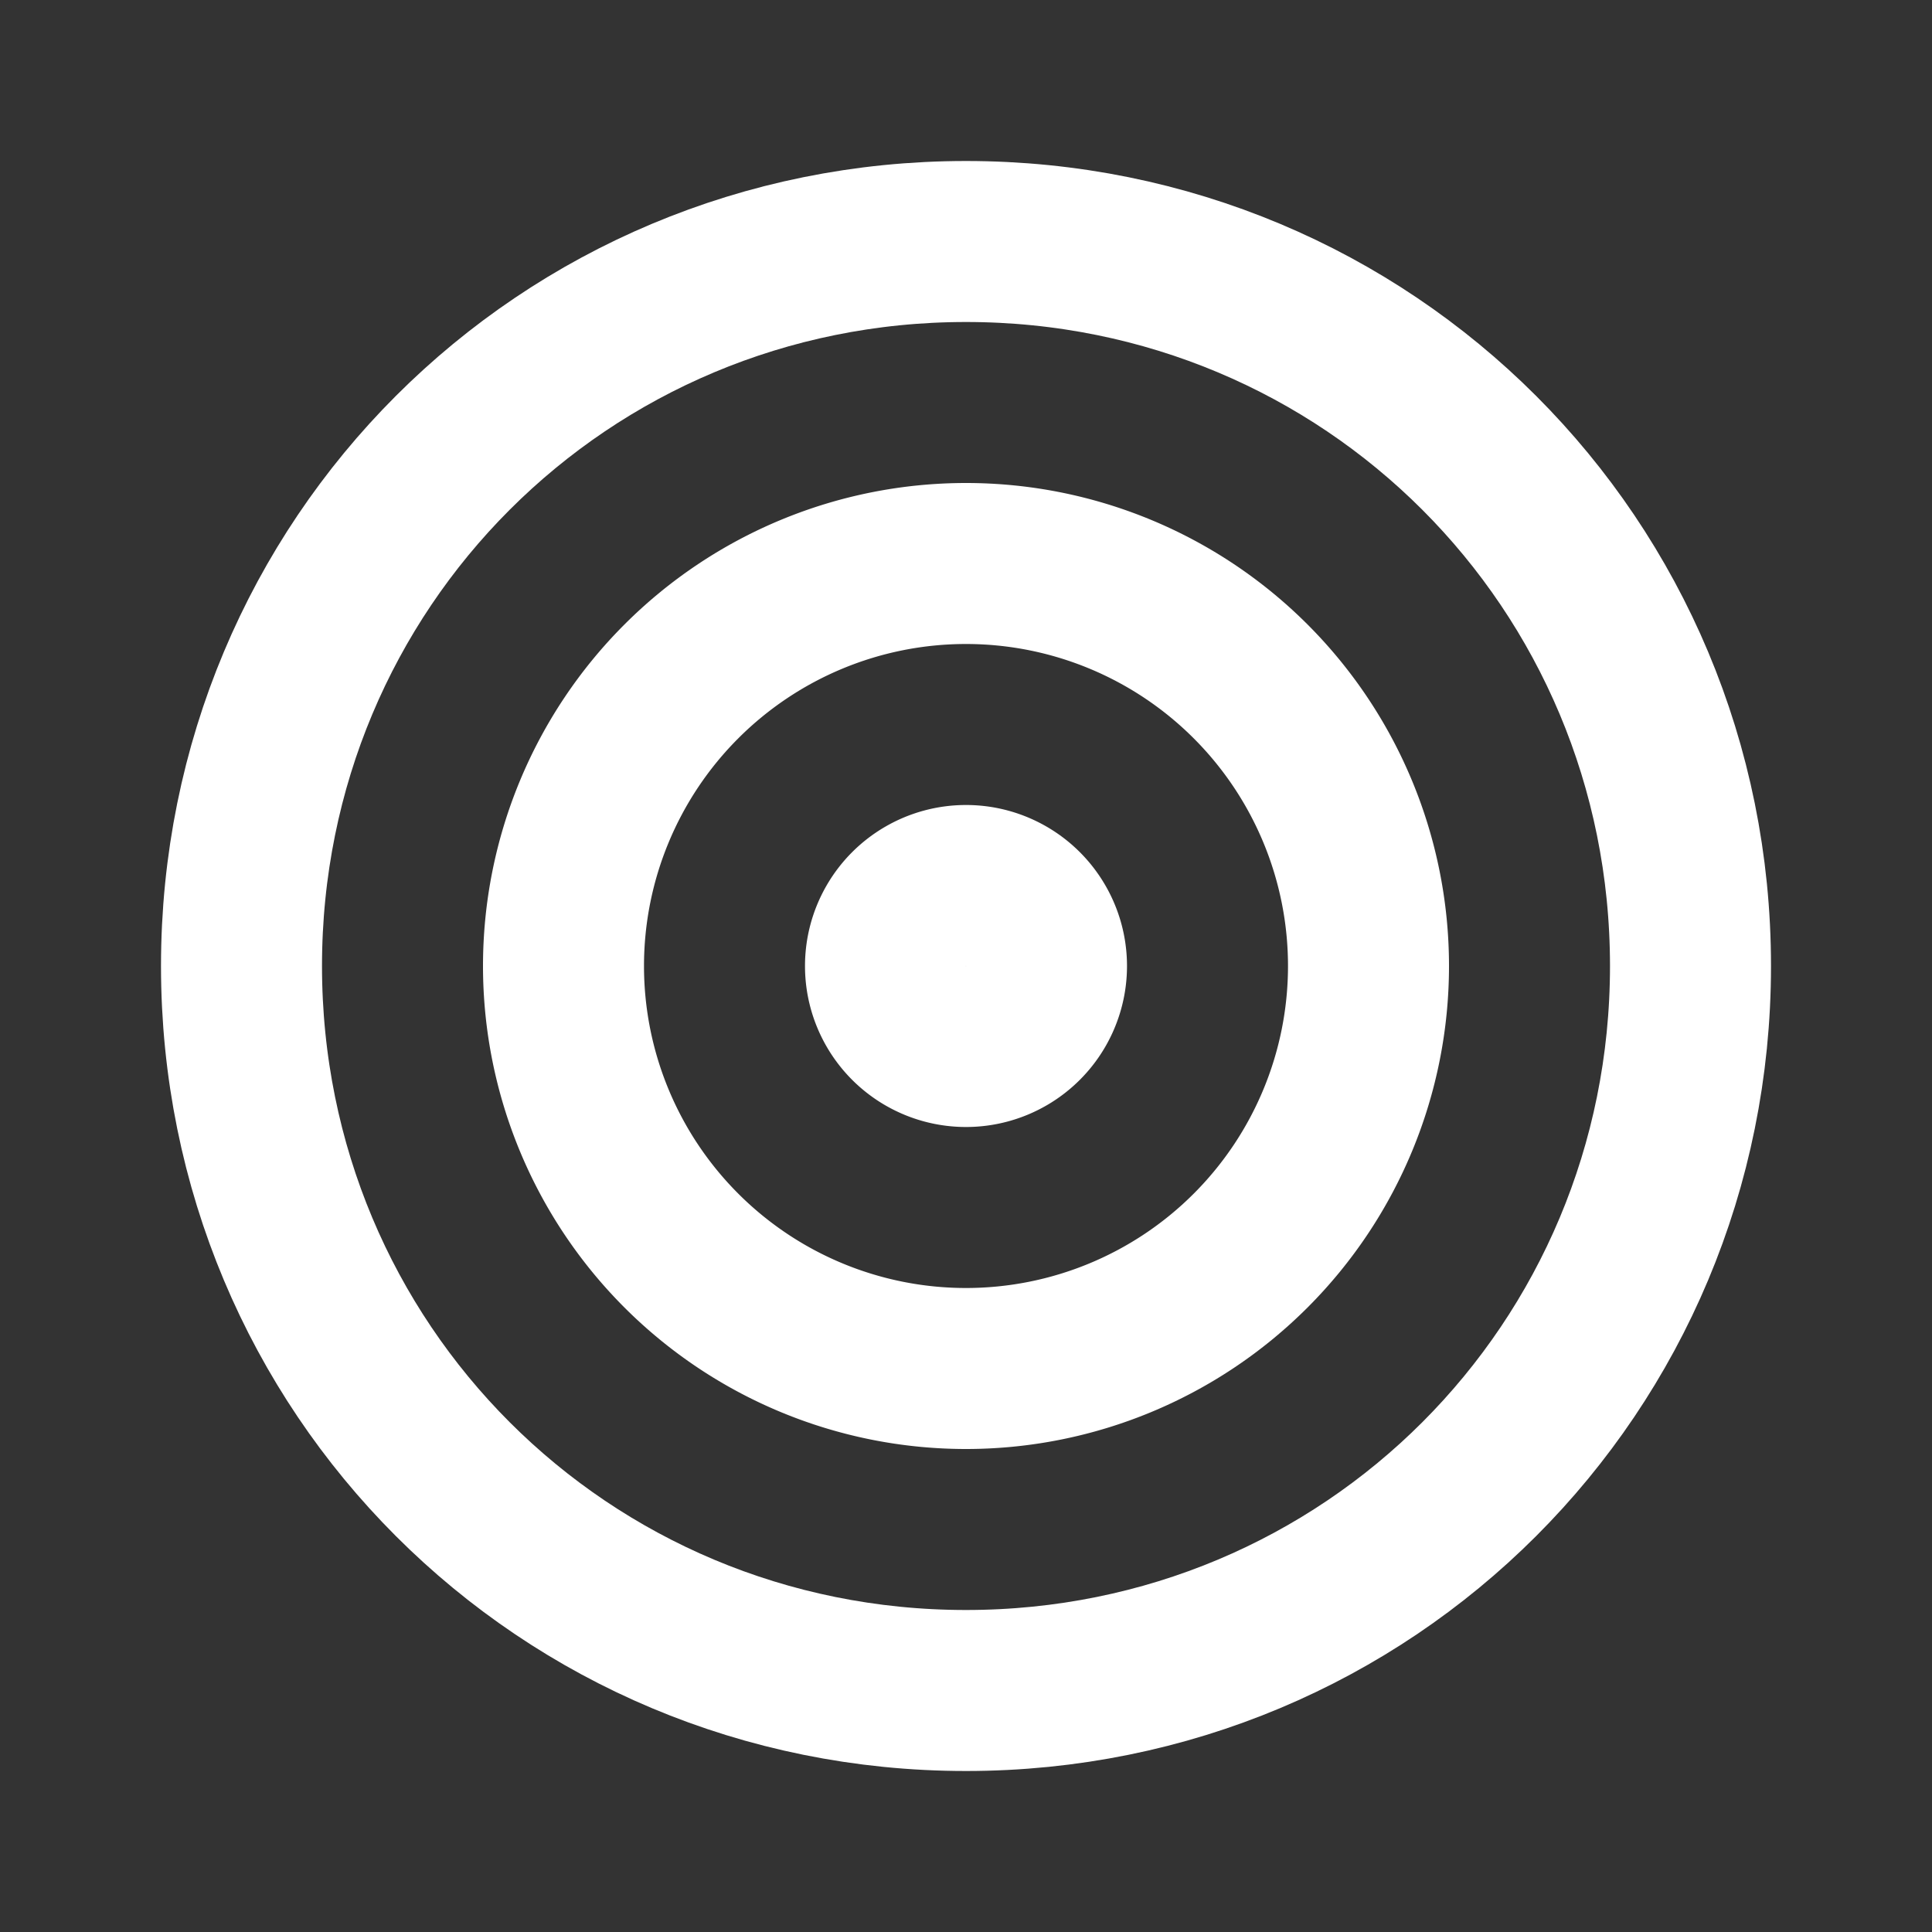 <svg xmlns="http://www.w3.org/2000/svg" width="24" height="24" viewBox="0 0 24 24"><rect x="0" y="0" width="24" height="24" fill="#333333" stroke="none"/><g><g><g/><g><path fill="none" stroke="#fff" stroke-linecap="round" stroke-linejoin="round" stroke-miterlimit="20" stroke-width="2" d="M12 13a1 1 0 1 0 0-2 1 1 0 0 0 0 2z"/></g><g><path fill="none" stroke="#fff" stroke-linecap="round" stroke-linejoin="round" stroke-miterlimit="20" stroke-width="2" d="M12 17a5 5 0 1 0 0-10 5 5 0 0 0 0 10z"/></g><g><path fill="none" stroke="#fff" stroke-linecap="round" stroke-linejoin="round" stroke-miterlimit="20" stroke-width="2" d="M12 21c5 0 9-4 9-9s-4-9-9-9-9 4-9 9 4 9 9 9z"/></g></g></g></svg>